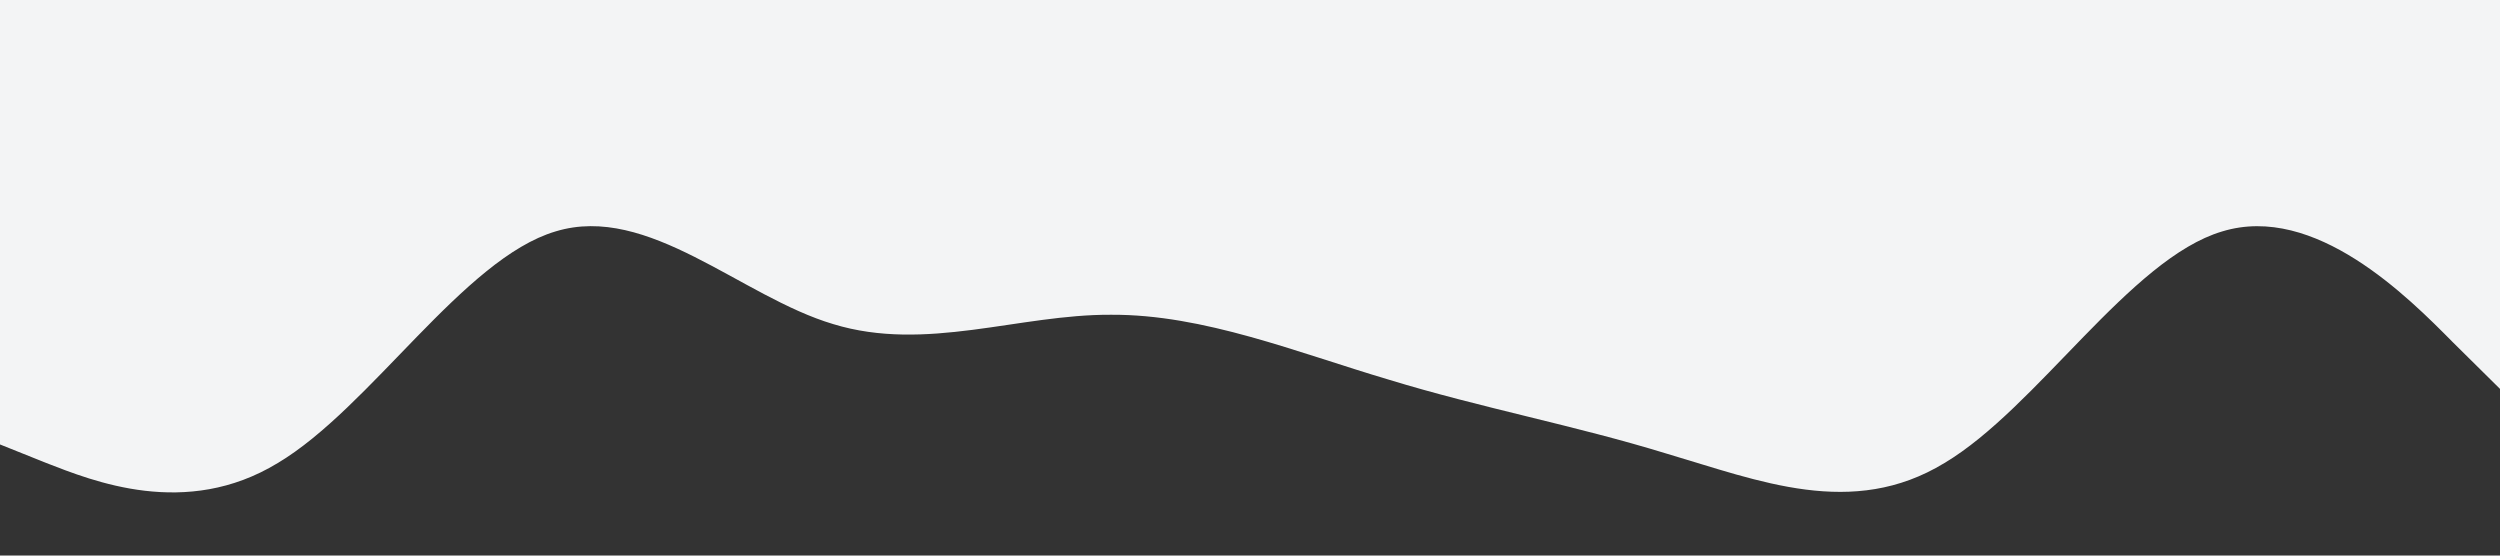 <?xml version="1.0" standalone="no"?><svg xmlns="http://www.w3.org/2000/svg" 
viewBox="0 0 1440 320">
<rect x="0" y="0" width="1440" height="320" fill="#333333" stroke="none"/>
<path fill="#f3f4f5" fill-opacity="1" 
d="M0,256L26.7,266.7C53.3,277,107,299,160,266.7C213.3,235,267,149,320,133.3C373.3,117,427,171,480,186.7C533.3,203,587,181,640,181.3C693.3,181,747,203,800,218.7C853.3,235,907,245,960,261.3C1013.3,277,1067,299,1120,266.7C1173.3,235,1227,149,1280,133.3C1333.3,117,1387,171,1413,197.3L1440,224L1440,0L1413.3,0C1386.7,0,1333,0,1280,0C1226.7,0,1173,0,1120,0C1066.7,0,1013,0,960,0C906.7,0,853,0,800,0C746.7,0,693,0,640,0C586.7,0,533,0,480,0C426.7,0,373,0,320,0C266.7,0,213,0,160,0C106.7,0,53,0,27,0L0,0Z"></path></svg>